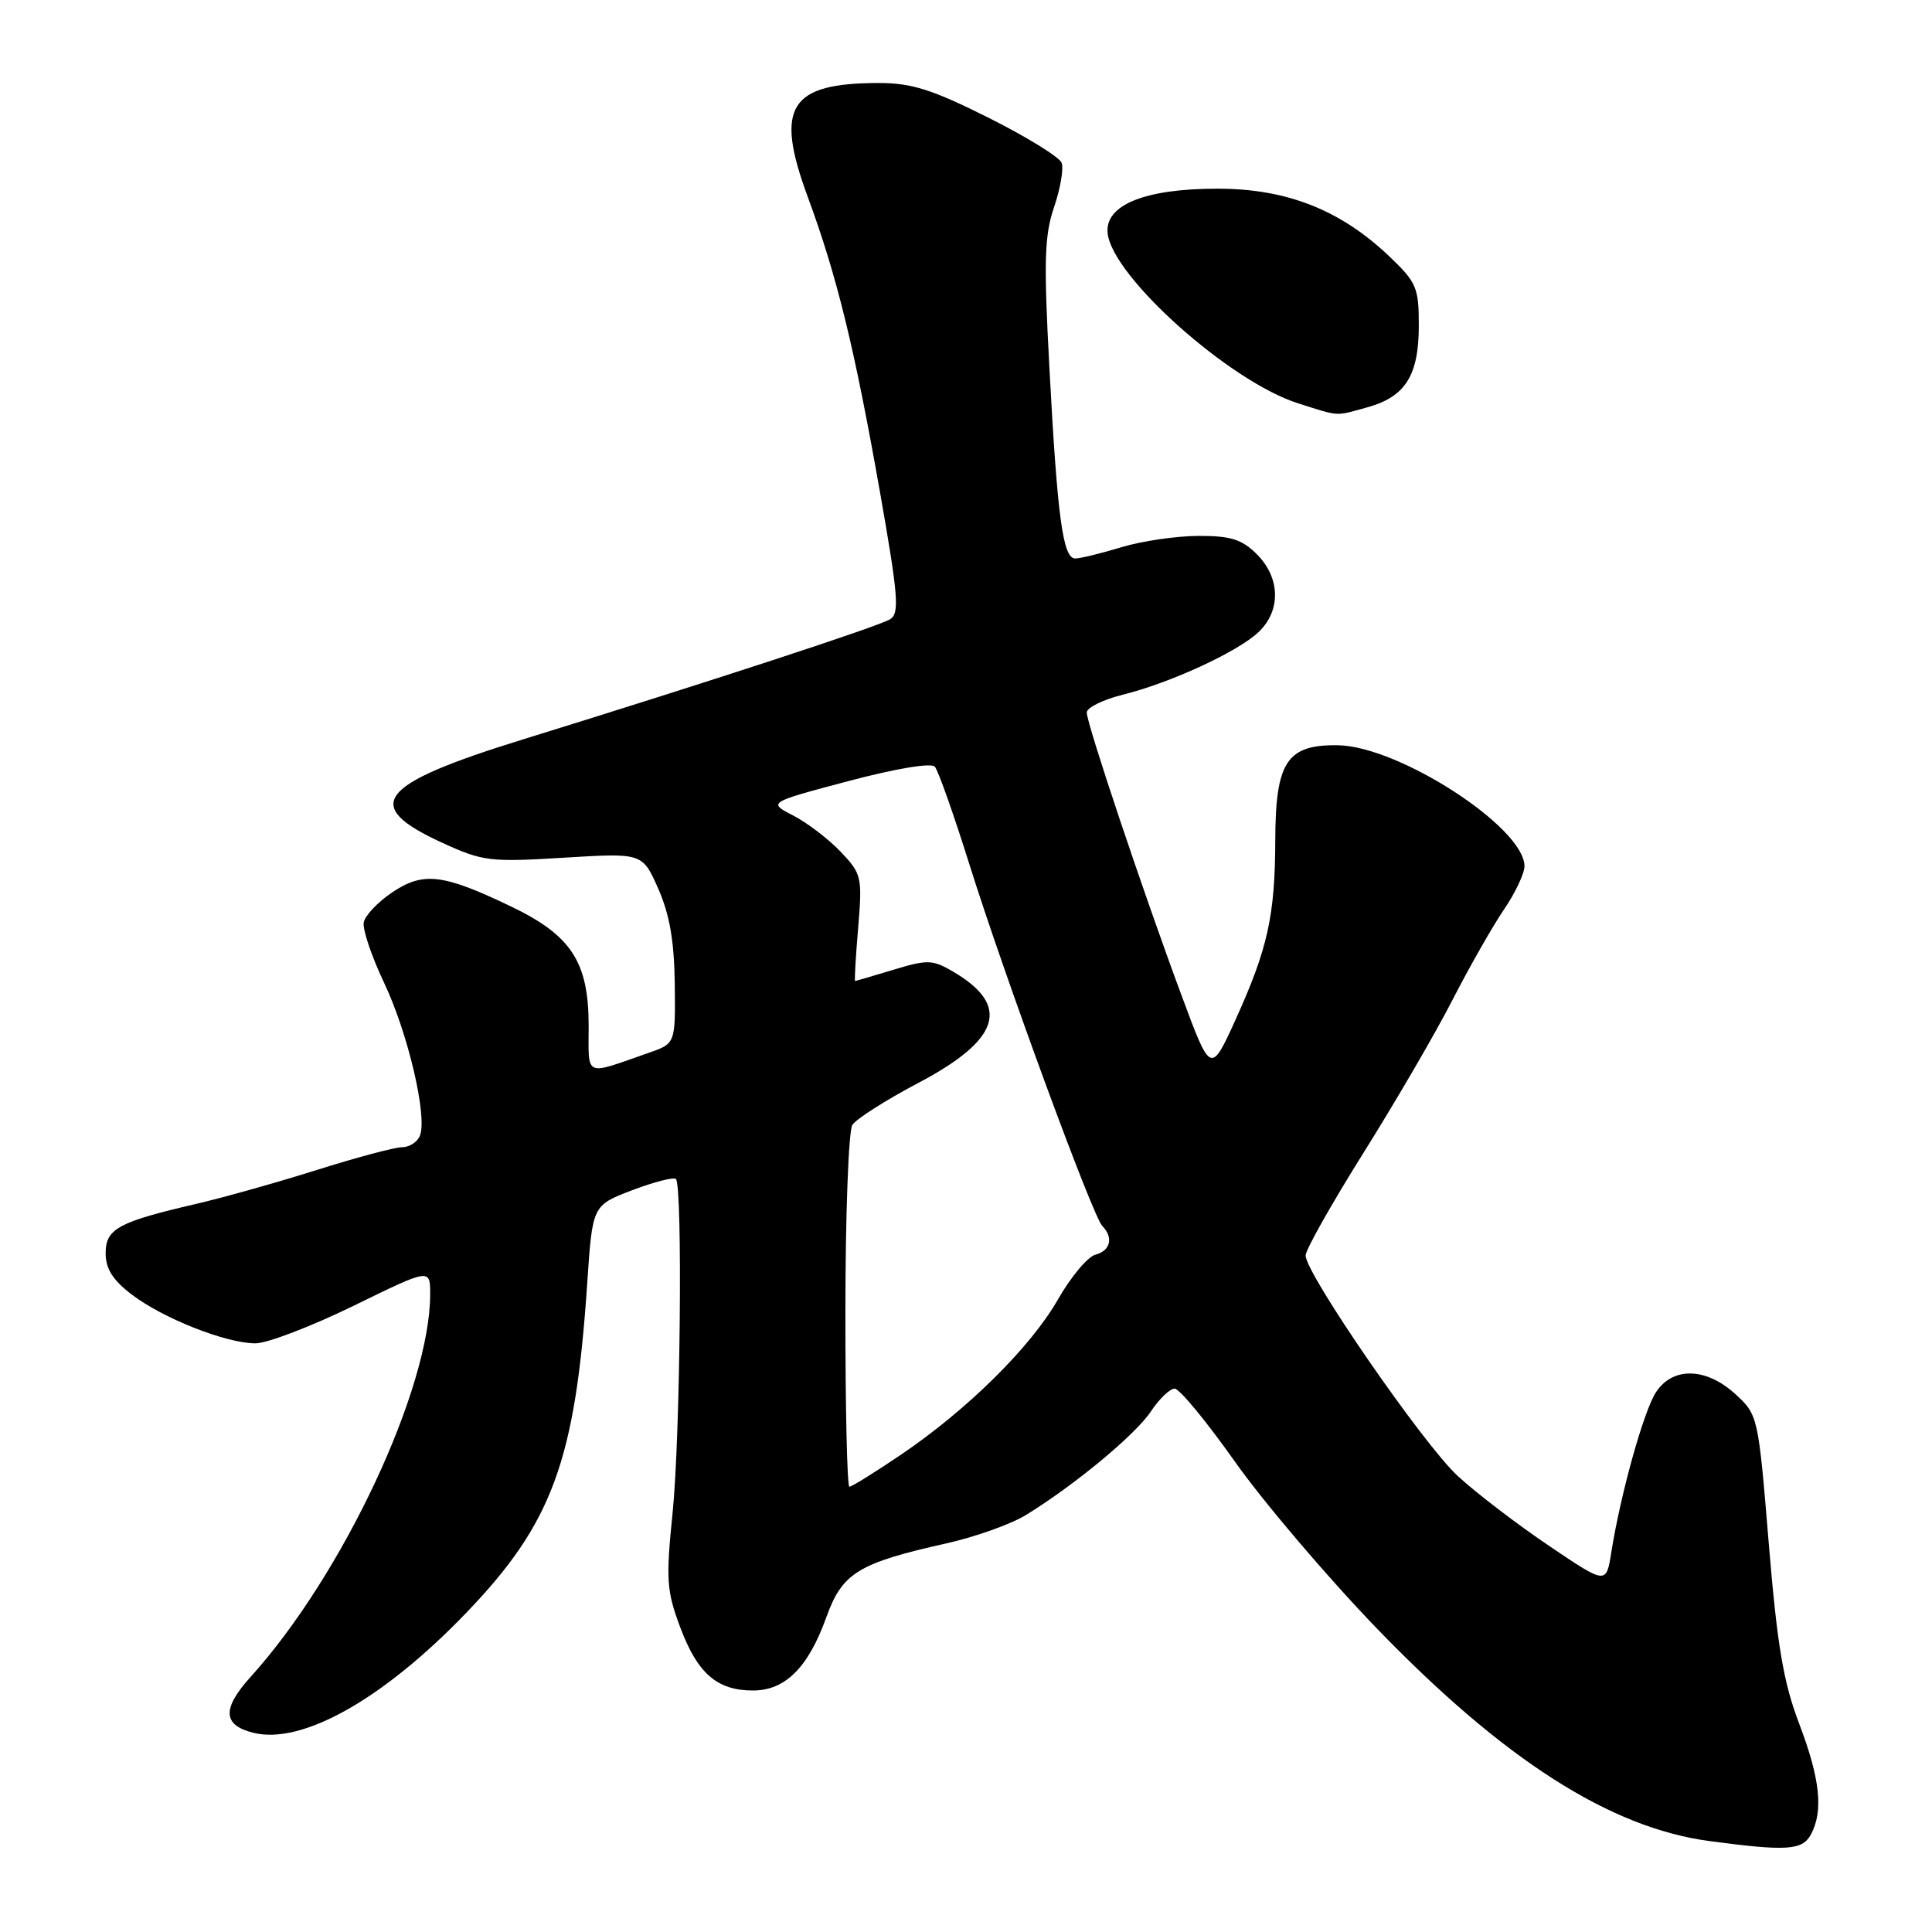 <?xml version="1.0" encoding="UTF-8" standalone="no"?>
<!DOCTYPE svg PUBLIC "-//W3C//DTD SVG 1.1//EN" "http://www.w3.org/Graphics/SVG/1.1/DTD/svg11.dtd" >
<svg xmlns="http://www.w3.org/2000/svg" xmlns:xlink="http://www.w3.org/1999/xlink" version="1.1" viewBox="0 0 256 256">
 <g >
 <path fill="currentColor"
d=" M 239.96 243.07 C 241.63 239.95 241.18 235.70 238.39 228.37 C 236.31 222.89 235.49 218.07 234.37 204.50 C 232.98 187.64 232.94 187.48 229.97 184.75 C 226.08 181.18 221.66 181.07 219.43 184.47 C 217.80 186.96 214.74 197.93 213.50 205.72 C 212.83 209.95 212.83 209.95 205.21 204.80 C 201.02 201.97 195.59 197.82 193.16 195.58 C 188.58 191.36 173.00 168.77 173.00 166.36 C 173.00 165.60 176.46 159.48 180.68 152.74 C 184.90 146.01 190.21 136.90 192.46 132.50 C 194.72 128.10 197.79 122.71 199.28 120.52 C 200.78 118.33 202.00 115.74 202.00 114.77 C 202.00 109.65 185.37 98.87 177.28 98.75 C 170.51 98.65 169.01 100.93 168.98 111.36 C 168.95 121.35 167.98 125.70 163.74 135.06 C 160.43 142.34 160.43 142.34 156.57 131.92 C 151.47 118.20 144.00 95.89 144.00 94.41 C 144.00 93.77 146.14 92.71 148.75 92.06 C 155.06 90.49 163.95 86.40 166.75 83.77 C 169.75 80.94 169.67 76.58 166.55 73.45 C 164.55 71.46 163.09 71.00 158.80 71.01 C 155.88 71.02 151.29 71.69 148.59 72.51 C 145.89 73.33 143.14 74.00 142.47 74.00 C 140.84 74.00 140.11 68.60 139.05 48.71 C 138.29 34.59 138.39 31.21 139.67 27.44 C 140.51 24.98 140.96 22.34 140.67 21.57 C 140.37 20.81 136.01 18.11 130.96 15.59 C 123.51 11.86 120.80 11.00 116.46 11.00 C 104.60 11.00 102.63 14.14 107.01 26.03 C 110.91 36.59 113.23 46.10 116.62 65.31 C 119.02 78.95 119.21 81.26 117.95 82.05 C 116.50 82.97 94.04 90.32 69.34 97.96 C 49.95 103.96 47.79 106.73 58.64 111.69 C 63.97 114.13 64.92 114.25 74.71 113.65 C 85.12 113.01 85.12 113.01 87.22 117.75 C 88.73 121.17 89.34 124.71 89.41 130.38 C 89.50 138.27 89.50 138.27 86.00 139.49 C 77.29 142.53 78.00 142.85 78.00 135.94 C 78.00 127.46 75.71 123.94 67.69 120.10 C 58.69 115.78 56.07 115.48 51.96 118.25 C 50.06 119.53 48.37 121.31 48.20 122.22 C 48.02 123.13 49.23 126.71 50.88 130.19 C 54.05 136.86 56.64 147.88 55.65 150.46 C 55.33 151.31 54.26 152.01 53.28 152.01 C 52.30 152.02 47.23 153.37 42.00 155.02 C 36.77 156.67 29.58 158.69 26.00 159.52 C 15.65 161.92 14.00 162.82 14.00 166.07 C 14.00 168.12 14.95 169.62 17.44 171.52 C 21.60 174.70 29.97 178.00 33.85 178.00 C 35.40 178.00 41.25 175.76 46.84 173.03 C 57.00 168.06 57.00 168.06 57.00 171.48 C 57.00 183.99 45.43 208.66 33.25 222.15 C 29.40 226.40 29.49 228.58 33.55 229.60 C 40.00 231.22 50.73 225.19 61.73 213.76 C 73.18 201.87 76.23 193.57 77.81 170.05 C 78.50 159.72 78.50 159.72 83.77 157.71 C 86.67 156.61 89.28 155.94 89.56 156.22 C 90.47 157.14 90.15 190.26 89.13 200.38 C 88.22 209.30 88.32 210.78 90.13 215.62 C 92.42 221.75 95.02 224.00 99.77 224.00 C 104.05 224.00 107.09 220.97 109.49 214.30 C 111.60 208.42 113.71 207.12 125.42 204.50 C 129.23 203.65 133.96 201.96 135.92 200.76 C 142.35 196.82 150.46 190.10 152.50 187.02 C 153.60 185.36 155.02 184.00 155.65 184.00 C 156.28 184.00 159.88 188.36 163.65 193.70 C 167.42 199.03 175.86 208.95 182.41 215.75 C 199.23 233.17 213.33 242.19 226.50 243.95 C 236.78 245.32 238.83 245.18 239.96 243.07 Z  M 181.22 53.96 C 186.23 52.56 188.00 49.74 188.00 43.12 C 188.00 38.10 187.70 37.41 184.07 33.95 C 177.60 27.80 170.49 25.00 161.31 25.00 C 151.67 25.00 146.35 27.17 146.77 30.93 C 147.41 36.69 162.99 50.59 172.00 53.44 C 177.62 55.22 176.84 55.17 181.22 53.96 Z  M 112.02 173.75 C 112.02 160.96 112.44 149.85 112.94 149.06 C 113.44 148.27 117.37 145.77 121.67 143.50 C 132.56 137.76 133.98 133.25 126.30 128.75 C 123.57 127.15 122.90 127.13 118.41 128.49 C 115.71 129.31 113.41 129.98 113.31 129.99 C 113.20 130.00 113.38 126.83 113.71 122.96 C 114.27 116.19 114.18 115.80 111.40 112.87 C 109.80 111.19 106.98 109.03 105.12 108.07 C 101.75 106.33 101.75 106.33 112.41 103.50 C 118.70 101.83 123.40 101.05 123.87 101.59 C 124.31 102.09 126.37 107.90 128.44 114.50 C 133.10 129.36 144.79 161.16 146.06 162.45 C 147.57 163.97 147.15 165.73 145.15 166.25 C 144.13 166.52 141.89 169.19 140.18 172.19 C 136.56 178.52 128.14 186.84 119.30 192.81 C 115.90 195.11 112.86 197.00 112.55 197.00 C 112.25 197.00 112.01 186.54 112.02 173.75 Z "/>
</g>
</svg>
